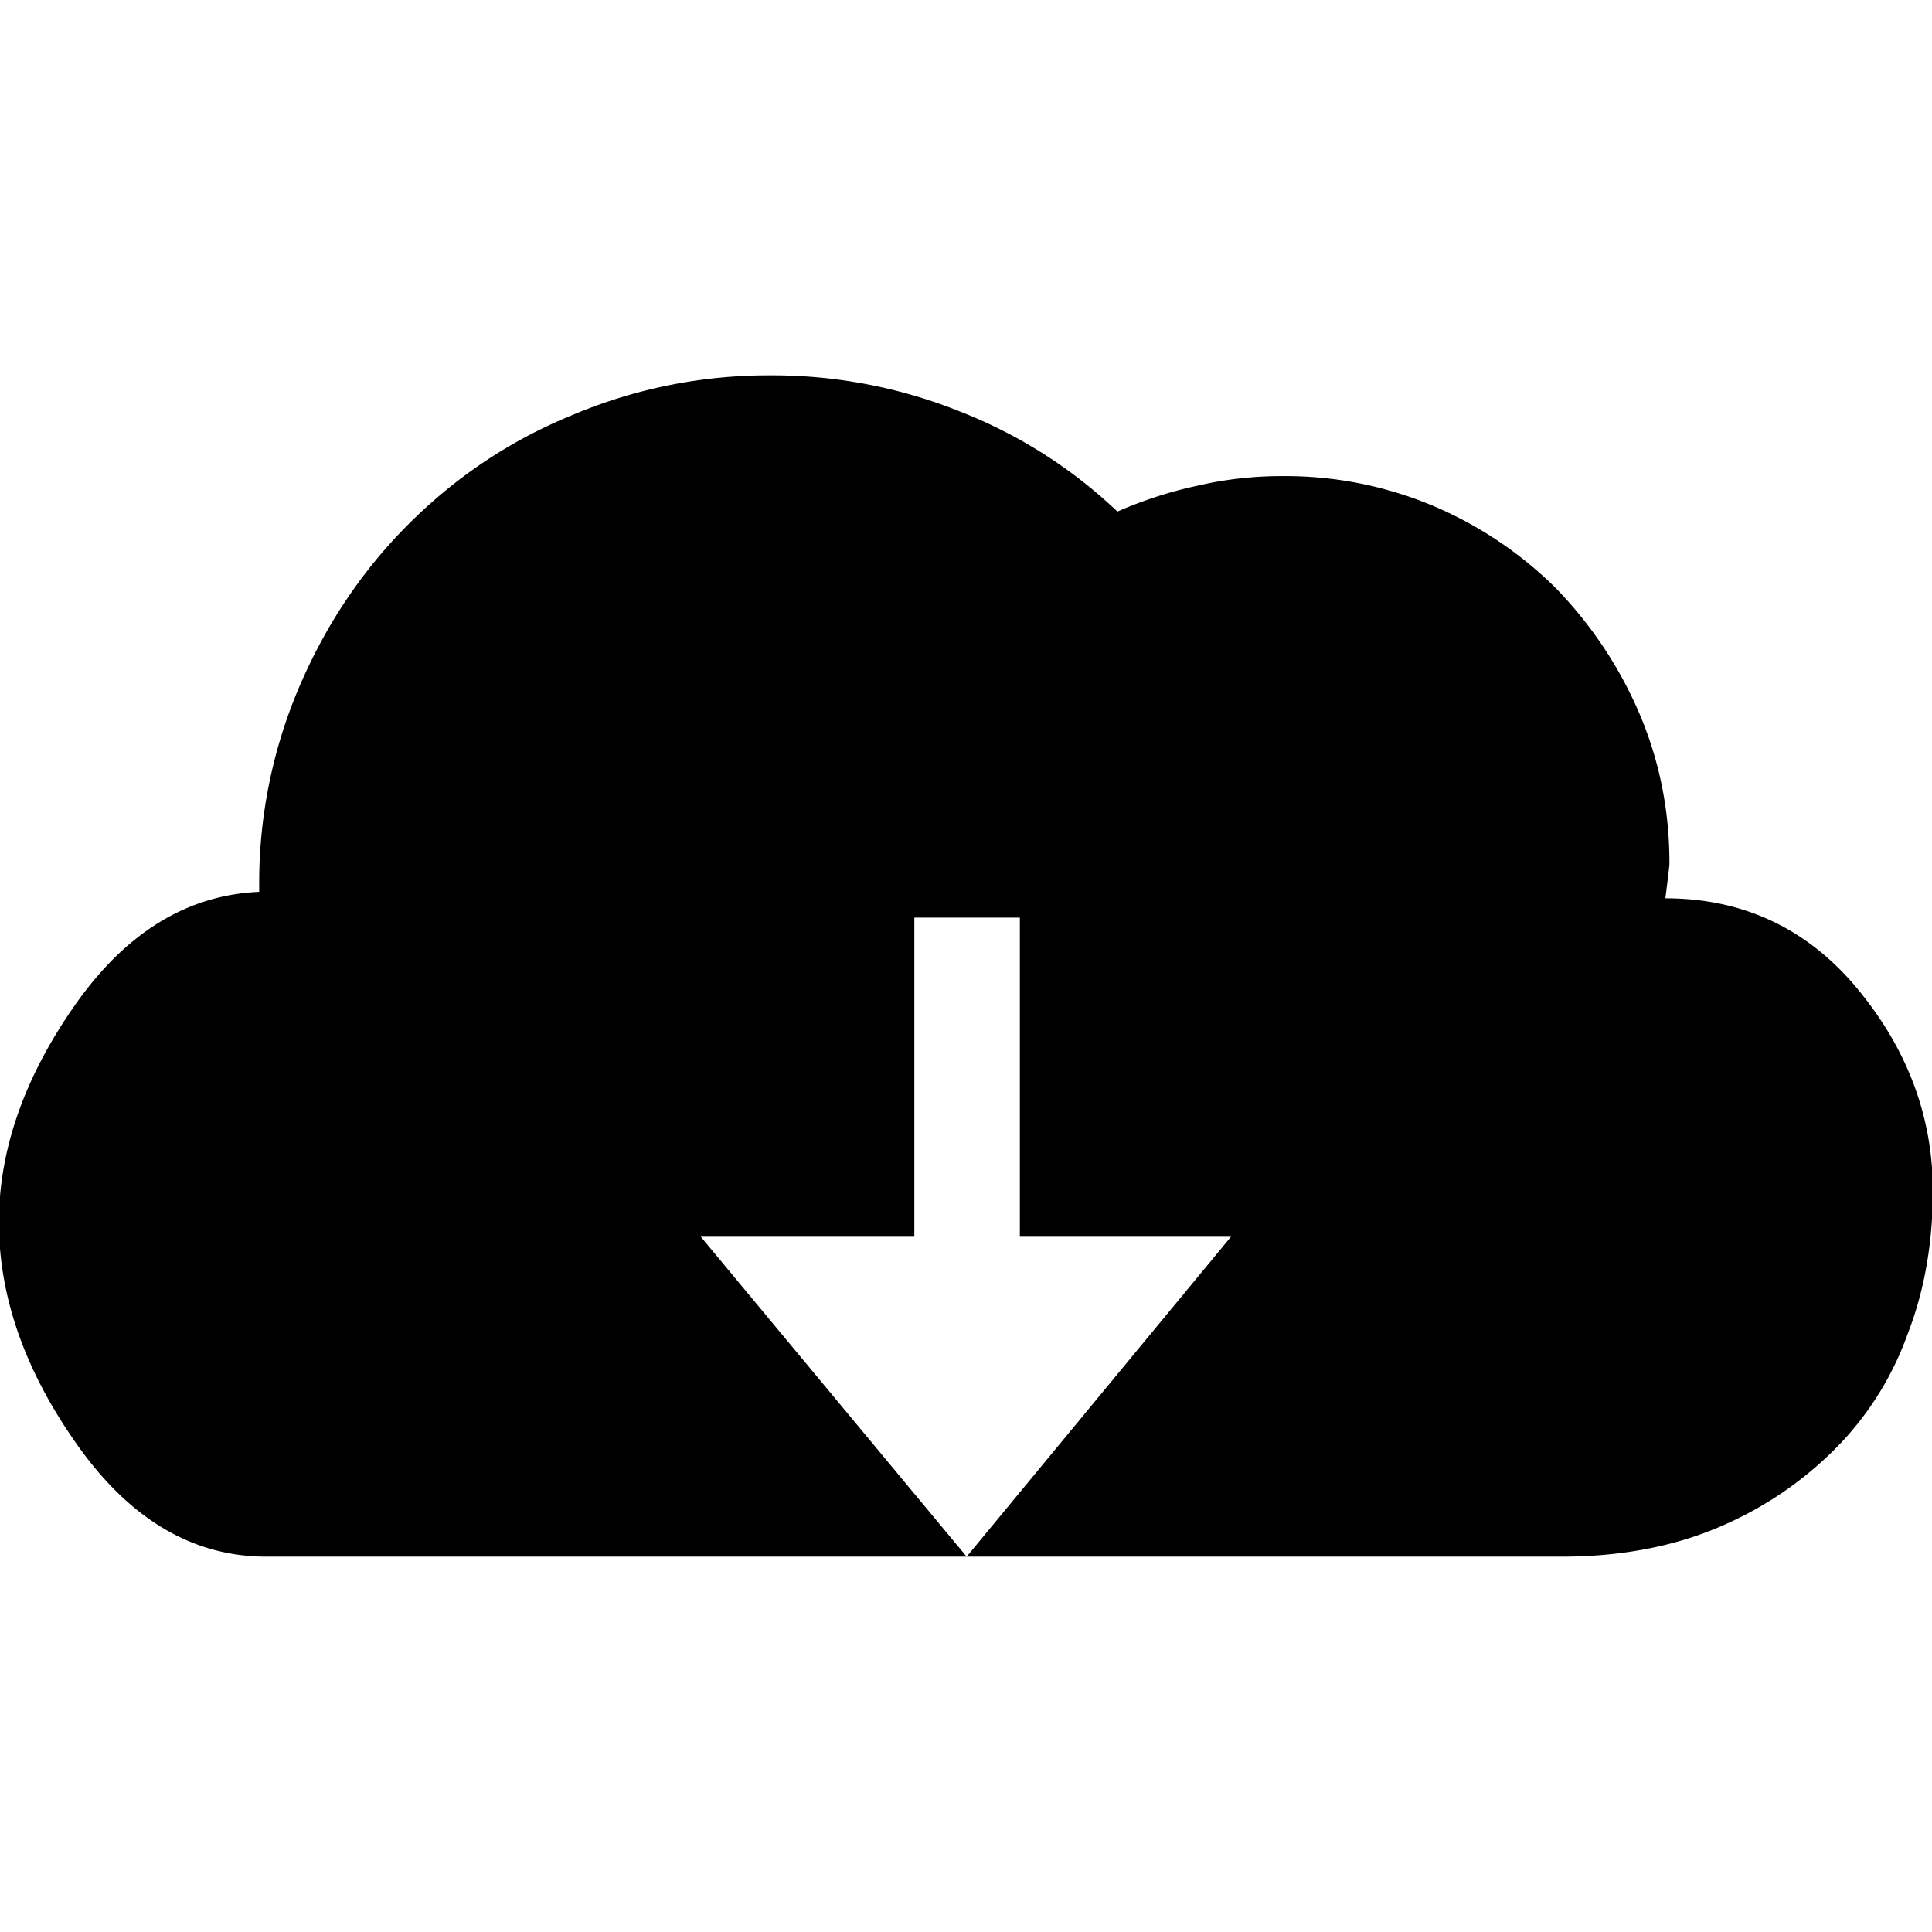 <svg xmlns="http://www.w3.org/2000/svg" viewBox="0 0 32 32"><path d="M30.774 16.387c-.827-1.001-1.895-1.508-3.19-1.508.04-.32.067-.521.067-.587 0-.894-.174-1.722-.507-2.496a6.85 6.85 0 0 0-1.375-2.055A6.444 6.444 0 0 0 23.74 8.38a6.303 6.303 0 0 0-2.496-.494 6.12 6.12 0 0 0-1.415.16c-.44.093-.894.24-1.321.427a8.016 8.016 0 0 0-2.603-1.655 8.33 8.33 0 0 0-3.15-.601 8.327 8.327 0 0 0-3.297.667c-1.041.427-1.935 1.041-2.696 1.802s-1.361 1.655-1.802 2.683a8.26 8.26 0 0 0-.667 3.283v.12c-1.201.053-2.216.681-3.056 1.882s-1.255 2.402-1.255 3.59c0 1.228.427 2.456 1.295 3.684s1.909 1.855 3.136 1.855h11.598l-4.404-5.299h3.537v-5.285h1.748v5.285h3.497l-4.378 5.299h9.85c.961 0 1.828-.16 2.589-.48s1.401-.761 1.949-1.308a5.161 5.161 0 0 0 1.201-1.909c.28-.721.414-1.521.414-2.362 0-1.215-.414-2.336-1.241-3.337z"/></svg>